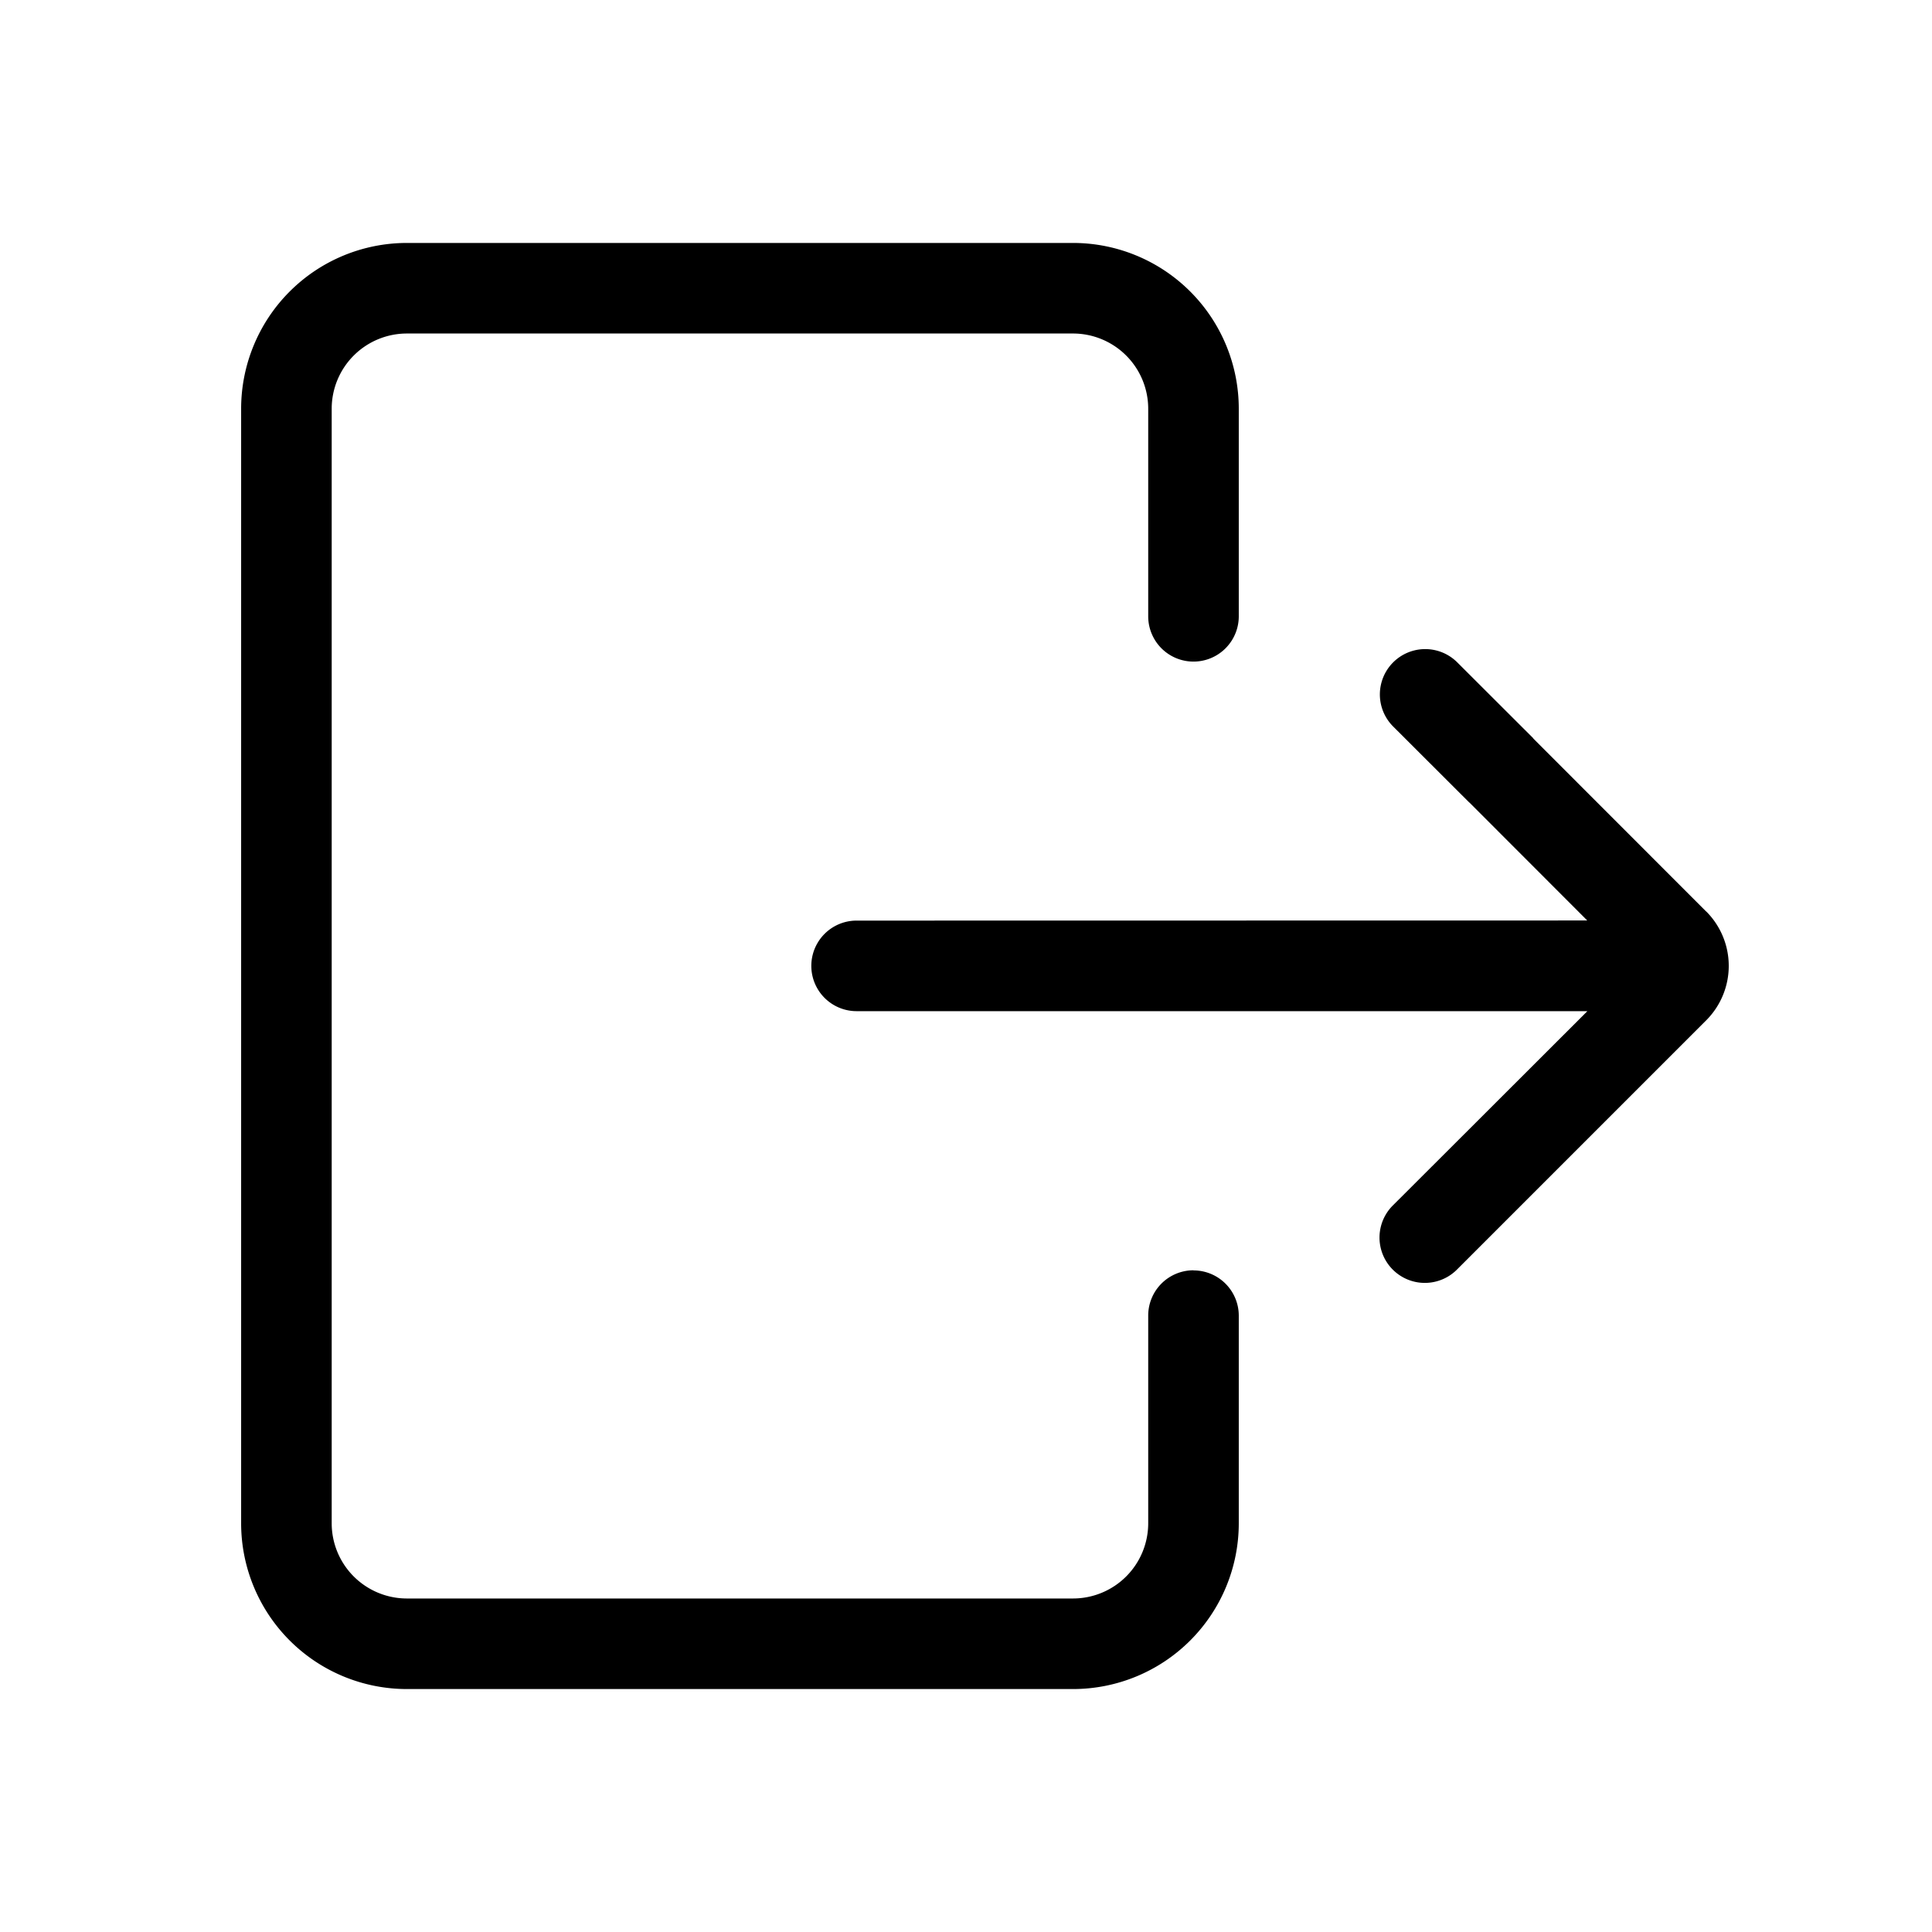 <svg xmlns="http://www.w3.org/2000/svg" viewBox="0 0 16 16"><path d="M14.129 7.548l-1.431-1.432v-.002l-.63-.629a.375.375 0 0 0-.53.532l.629.628.002.001.976.977-6.051.001a.375.375 0 0 0 0 .75h6.052l-.979.978-.632.631a.375.375 0 0 0 .53.532l.632-.632L14.13 8.45a.638.638 0 0 0 0-.902z"/><path d="M9.884 10.52a.375.375 0 0 0-.375.376v1.72a.623.623 0 0 1-.622.622h-5.52a.623.623 0 0 1-.62-.622V3.384a.623.623 0 0 1 .62-.622h5.52a.623.623 0 0 1 .622.622v1.72a.375.375 0 1 0 .75 0v-1.72a1.373 1.373 0 0 0-1.372-1.372h-5.52a1.373 1.373 0 0 0-1.37 1.372v9.232a1.373 1.373 0 0 0 1.37 1.372h5.52a1.373 1.373 0 0 0 1.372-1.372v-1.72a.375.375 0 0 0-.375-.375z"/></svg>